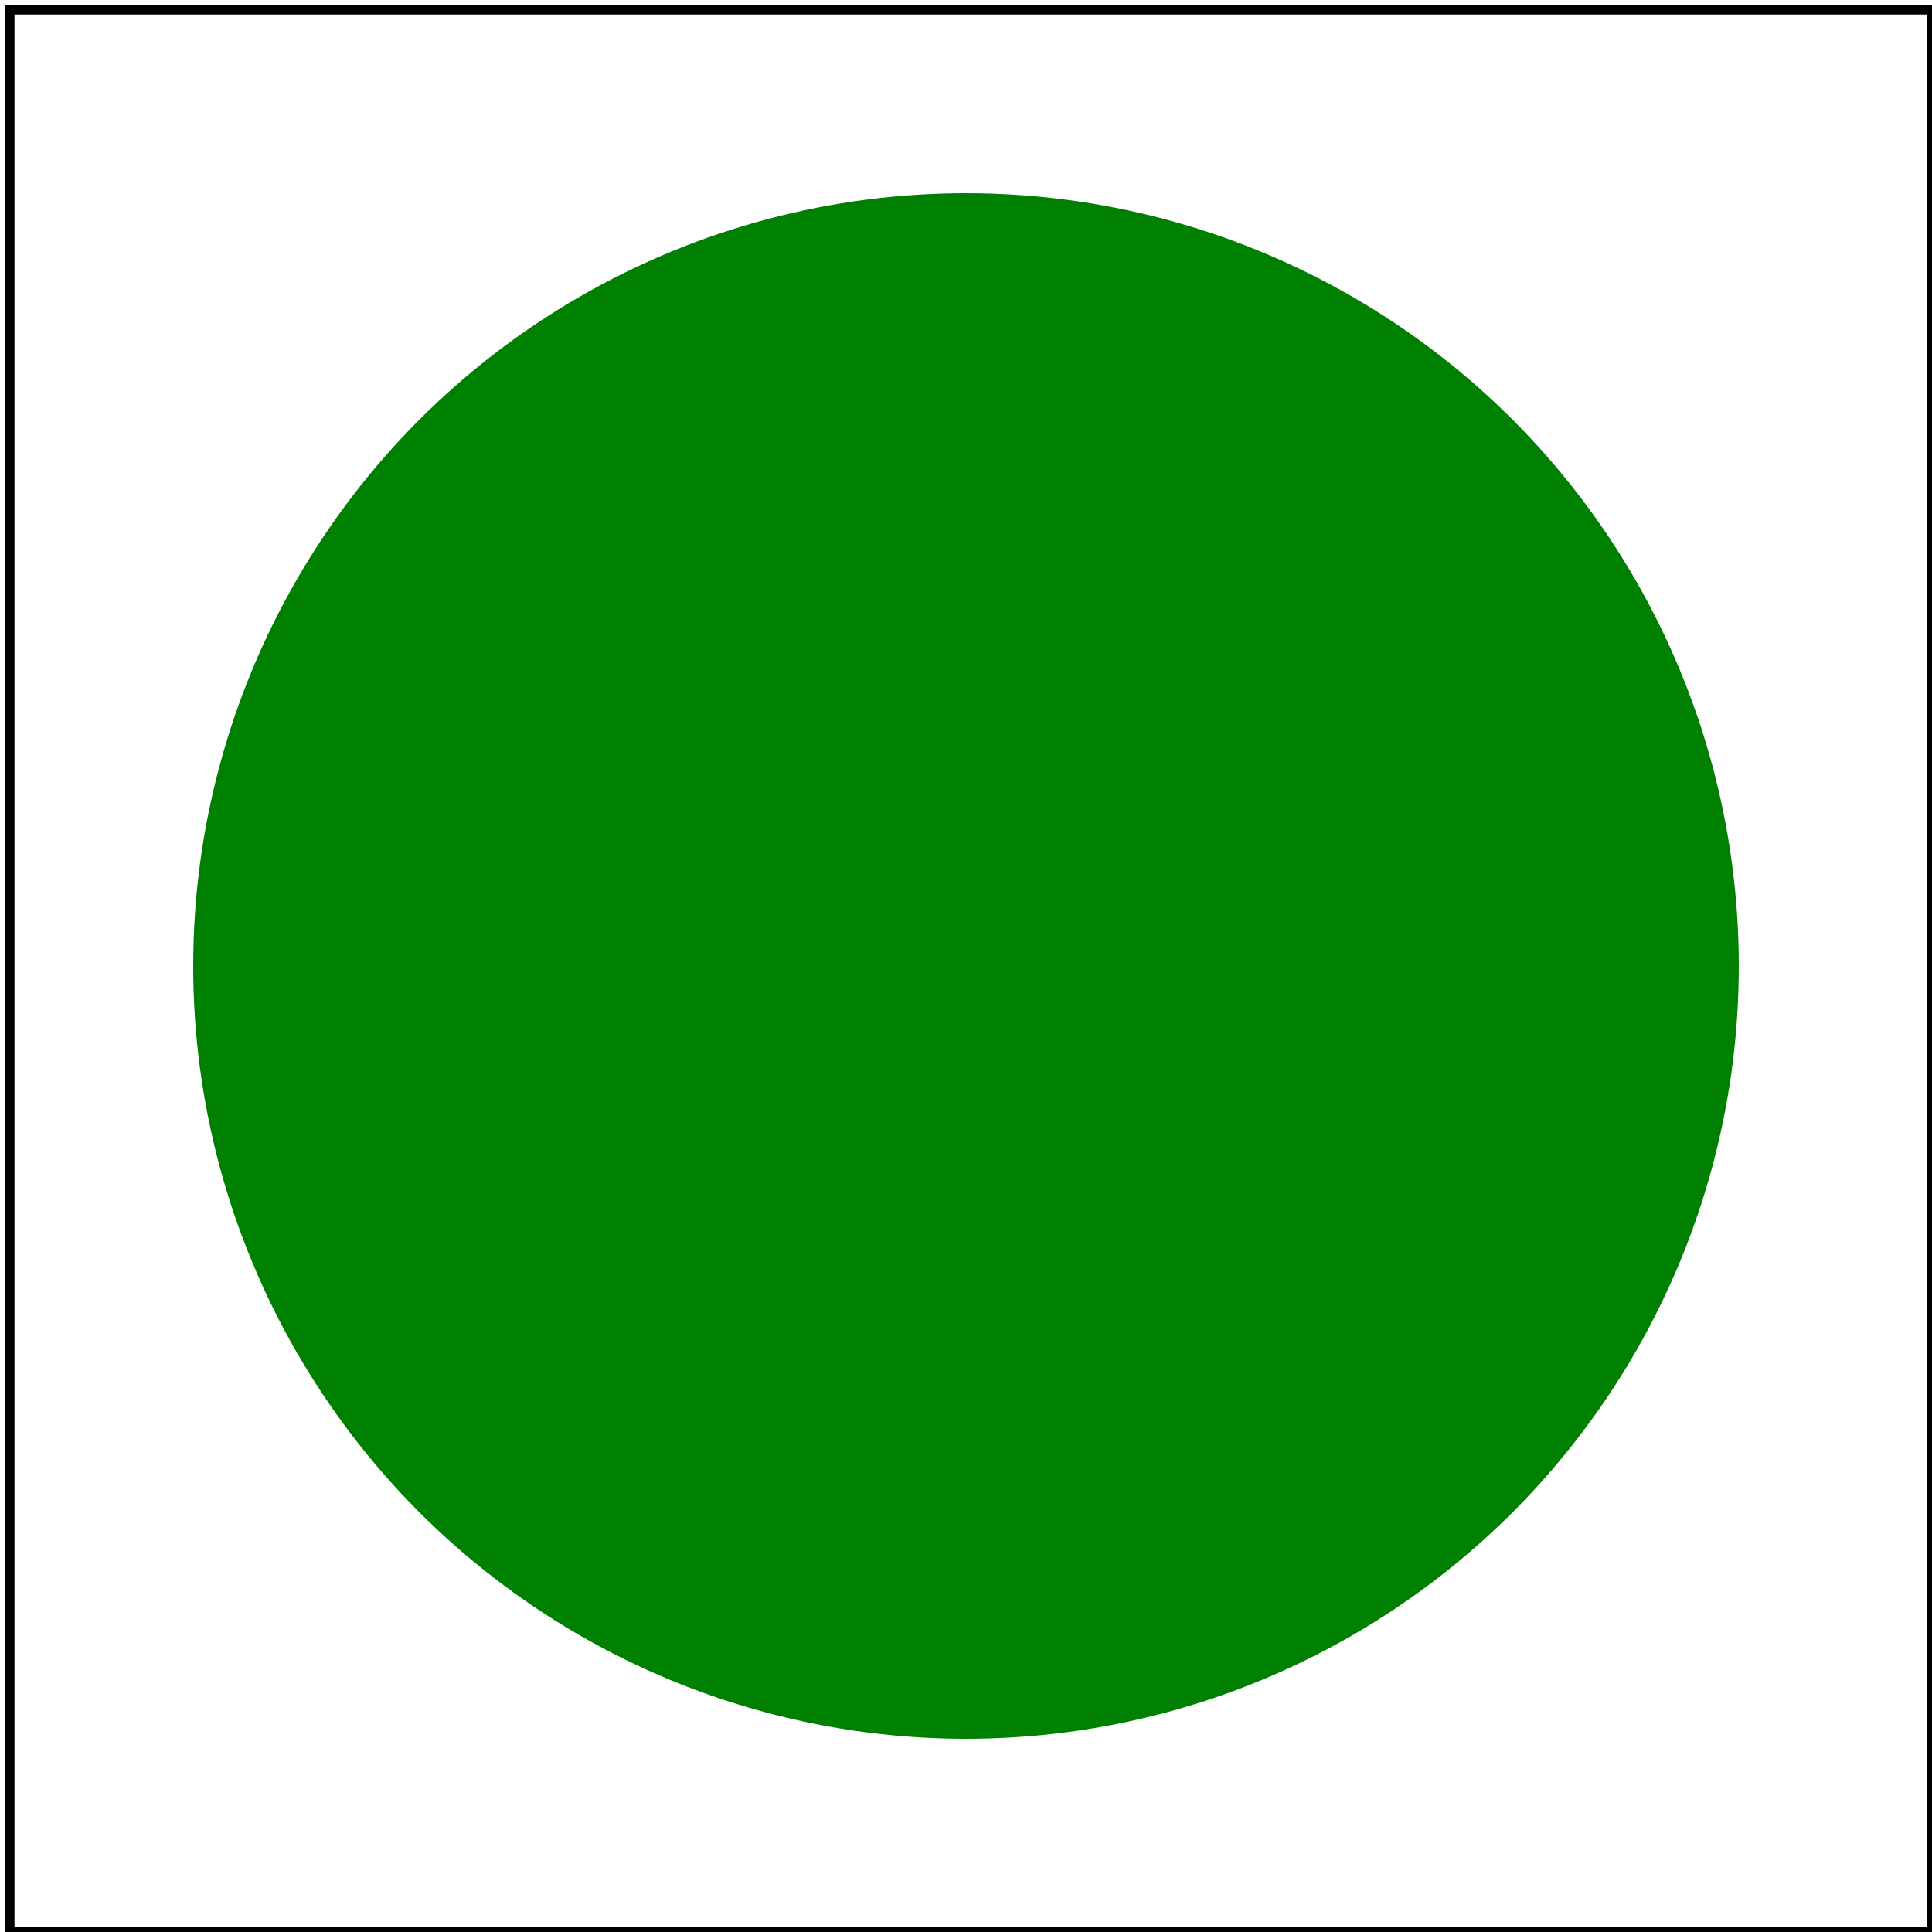 <!-- based on struct-frag-05-t.svg -->
<svg id="svg1" viewBox="0 0 200 200" xmlns="http://www.w3.org/2000/svg">
    <title>`xmlns` validation</title>

    <s:g id="g1" xmlns="http://www.example.org/notsvg" xmlns:s="http://www.w3.org/2000/svg">
        <s:circle id="circle1" cx="100" cy="100" r="80" fill="green"/>
        <circle id="circle2" cx="100" cy="100" r="80" fill="red"/>
    </s:g>

    <!-- image frame -->
    <rect id="frame" x="1" y="1" width="199" height="199" fill="none" stroke="black"/>
</svg>
